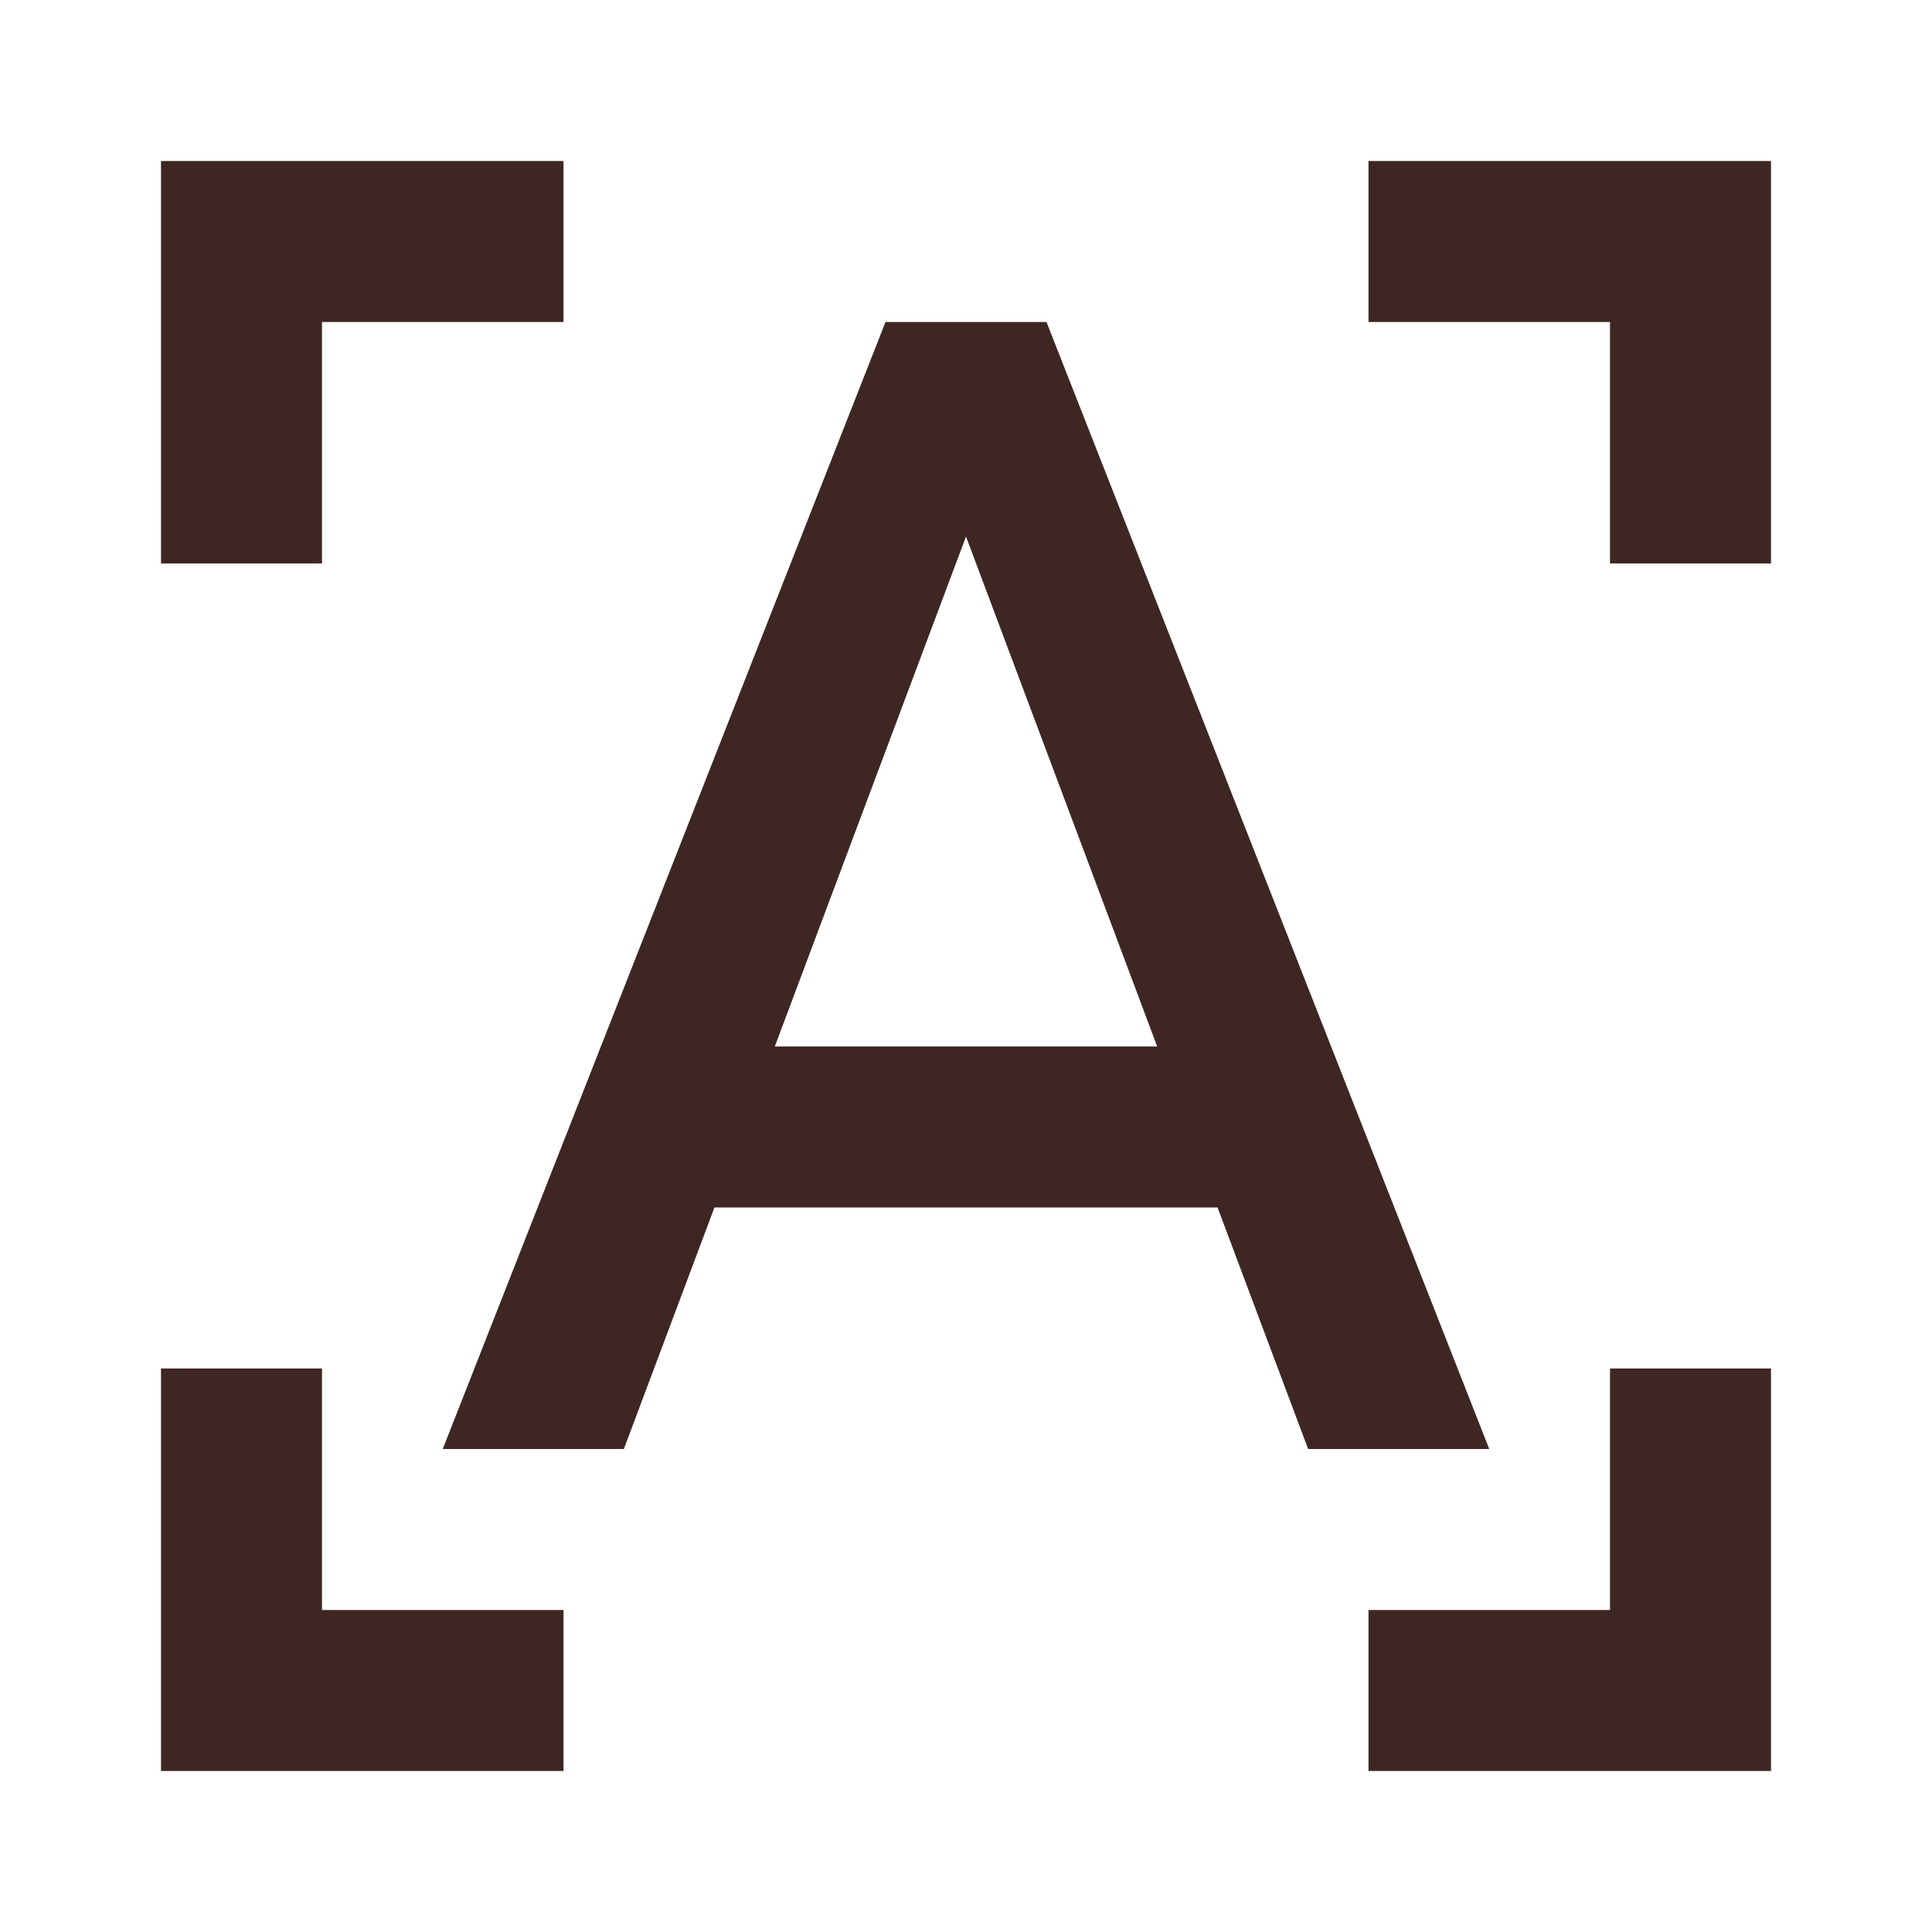 <svg fill="#3E2723" viewBox="0 0 48 48" xmlns="http://www.w3.org/2000/svg"><path d="m4 34v10h10v-4h-6v-6zm0-20v-10h10v4h-6v6zm40 0v-10h-10v4h6v6zm0 20v10h-10v-4h6v-6zm-22-26-11 28h4.5l2.25-6h12.5l2.25 6h4.5l-11-28zm-2.75 18 4.75-12.67 4.75 12.67z" fill="#3E2723"/></svg>
